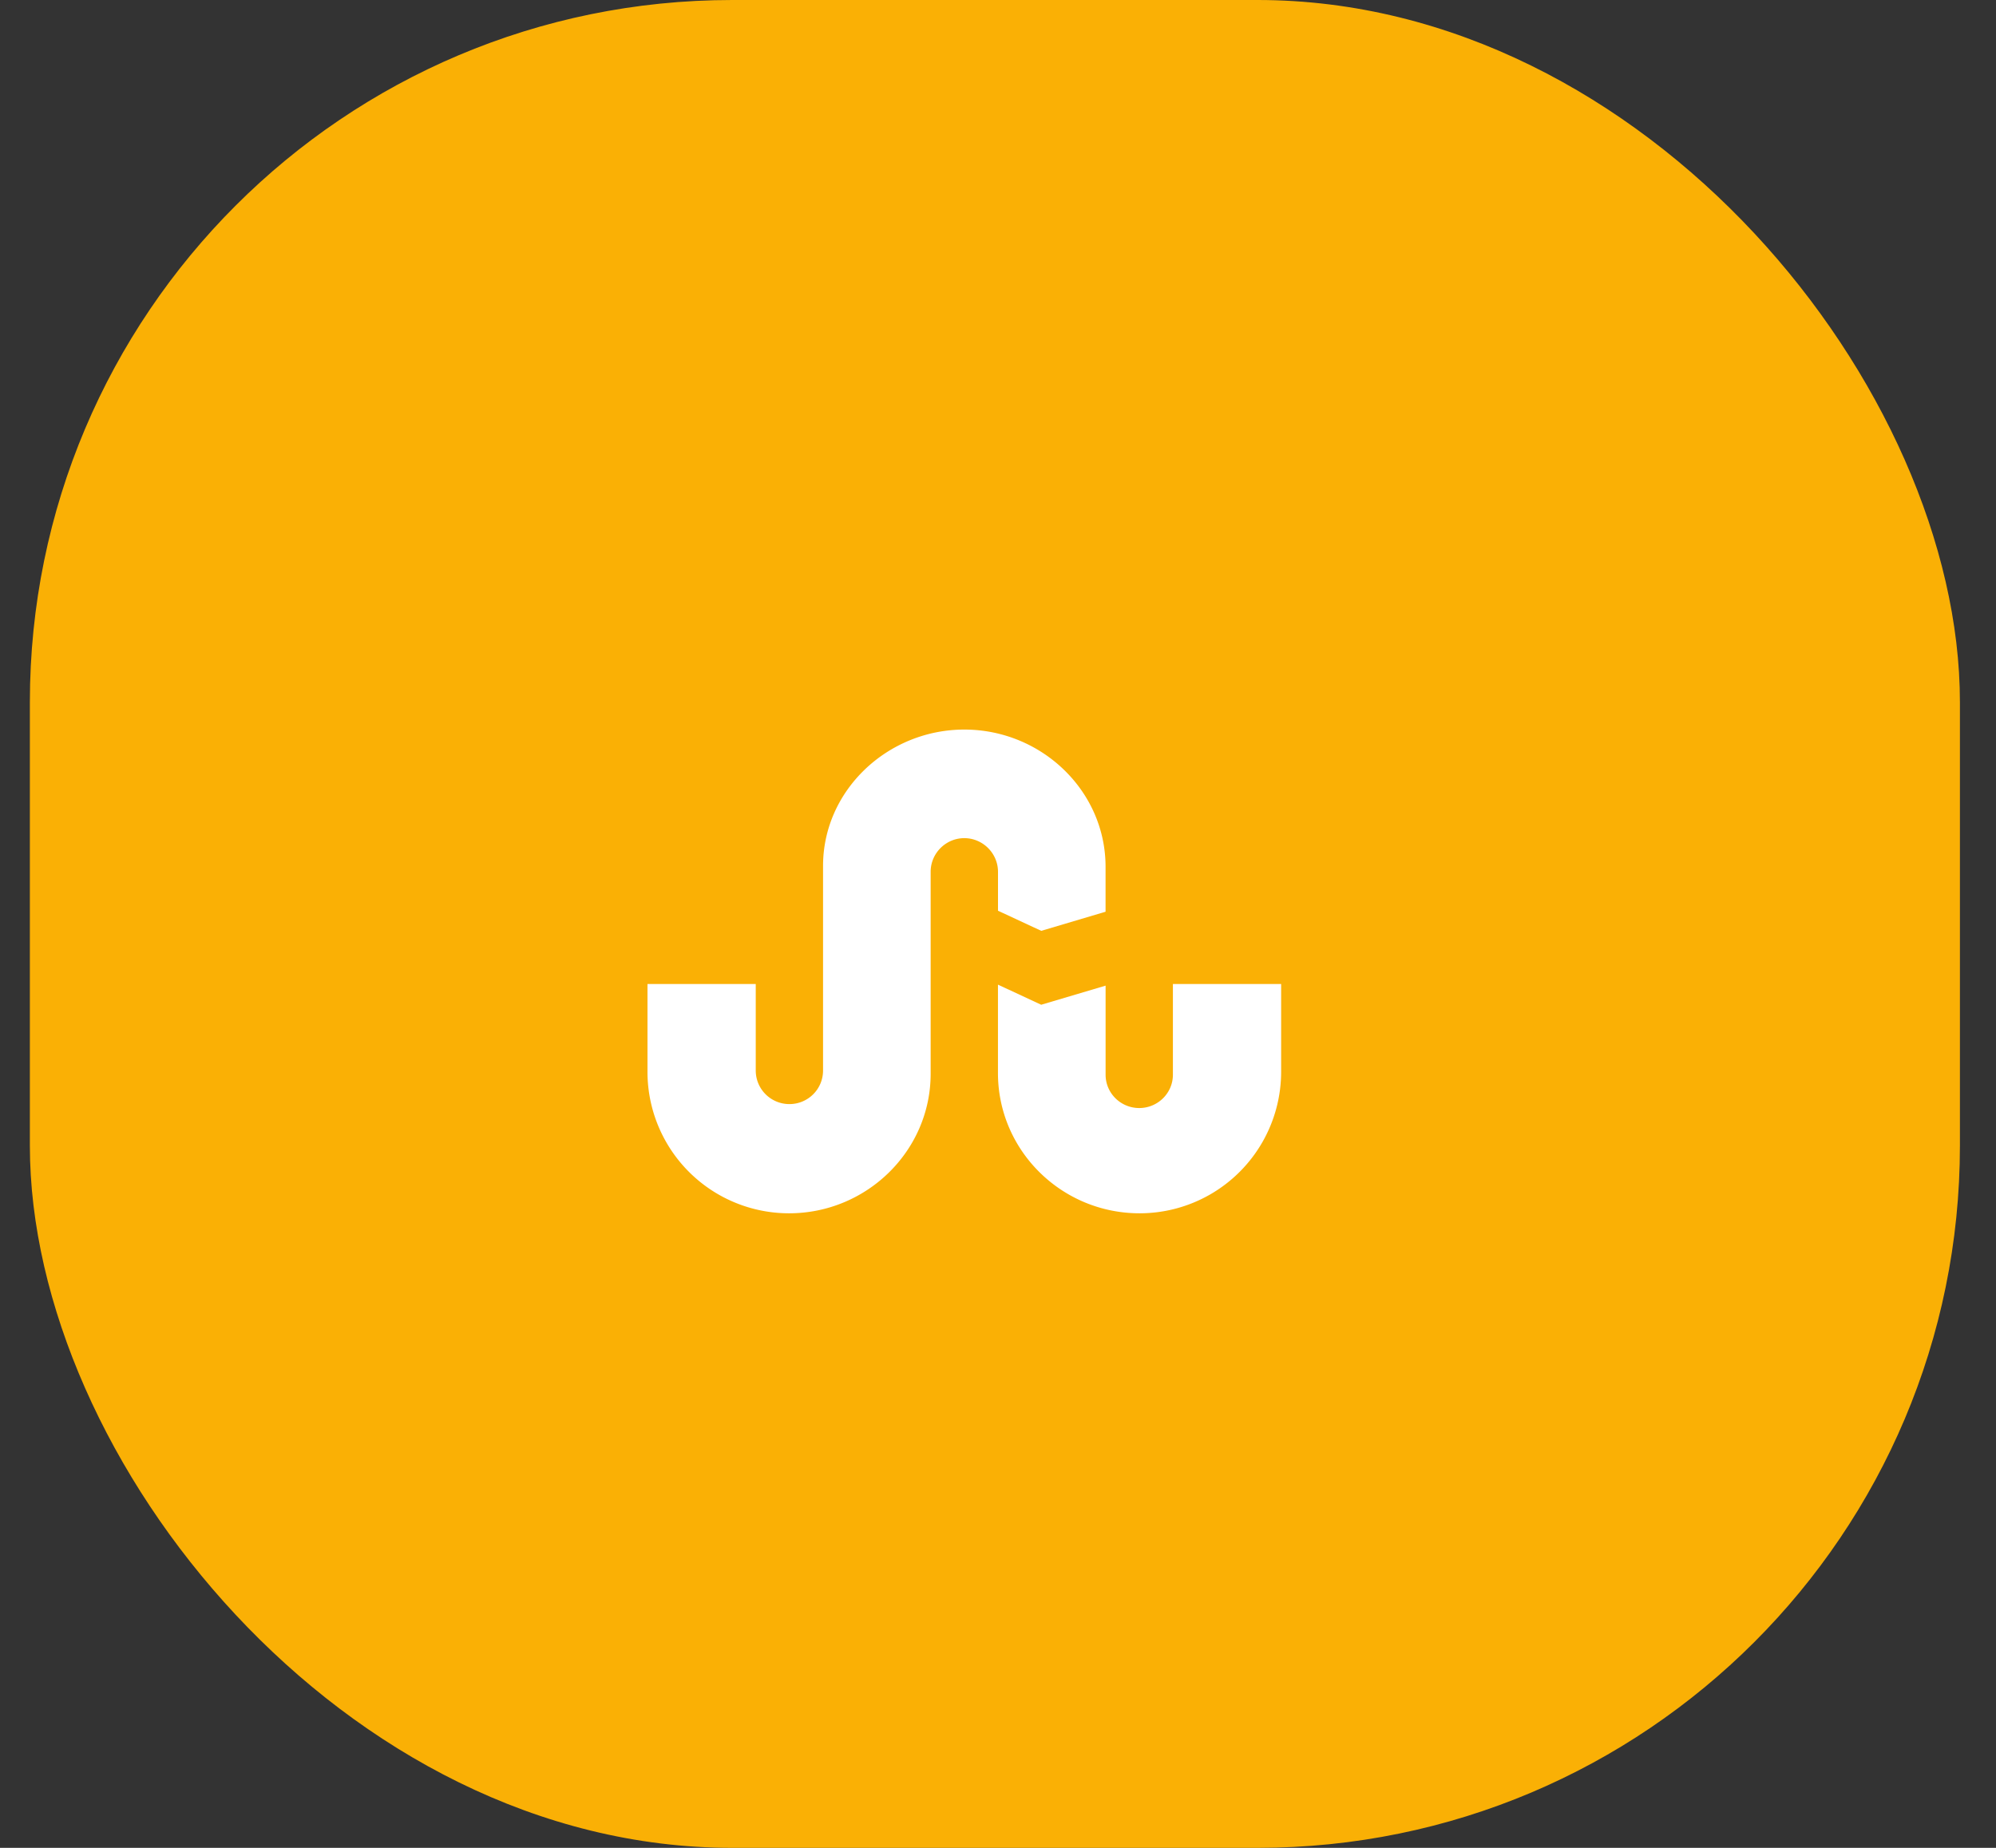 <svg width="54" height="50" fill="none" xmlns="http://www.w3.org/2000/svg"><rect width="100%" height="100%" fill="#333333" stroke="none"/><g clip-path="url(#clip0)"><rect x=".808" width="52.216" height="50" rx="19" fill="#FAB005"/><path d="M27 24.643l1.17.544 1.74-.517v-1.215c0-2.062-1.74-3.714-3.821-3.714-2.072 0-3.822 1.643-3.822 3.688v5.535c0 .51-.41.911-.91.911s-.911-.402-.911-.91v-2.34h-2.929V29a3.83 3.83 0 003.83 3.83c2.099 0 3.831-1.687 3.831-3.776v-5.465c0-.5.41-.91.91-.91s.912.41.912.91v1.054zm4.732 1.982v2.455c0 .5-.411.902-.911.902s-.91-.402-.91-.902v-2.41l-1.742.517-1.17-.544v2.393c0 2.098 1.724 3.794 3.83 3.794A3.83 3.83 0 0034.66 29v-2.375h-2.928z" fill="#fff"/></g><defs><clipPath id="clip0"><path fill="#fff" transform="translate(.808)" d="M0 0h52.216v50H0z"/></clipPath></defs></svg>